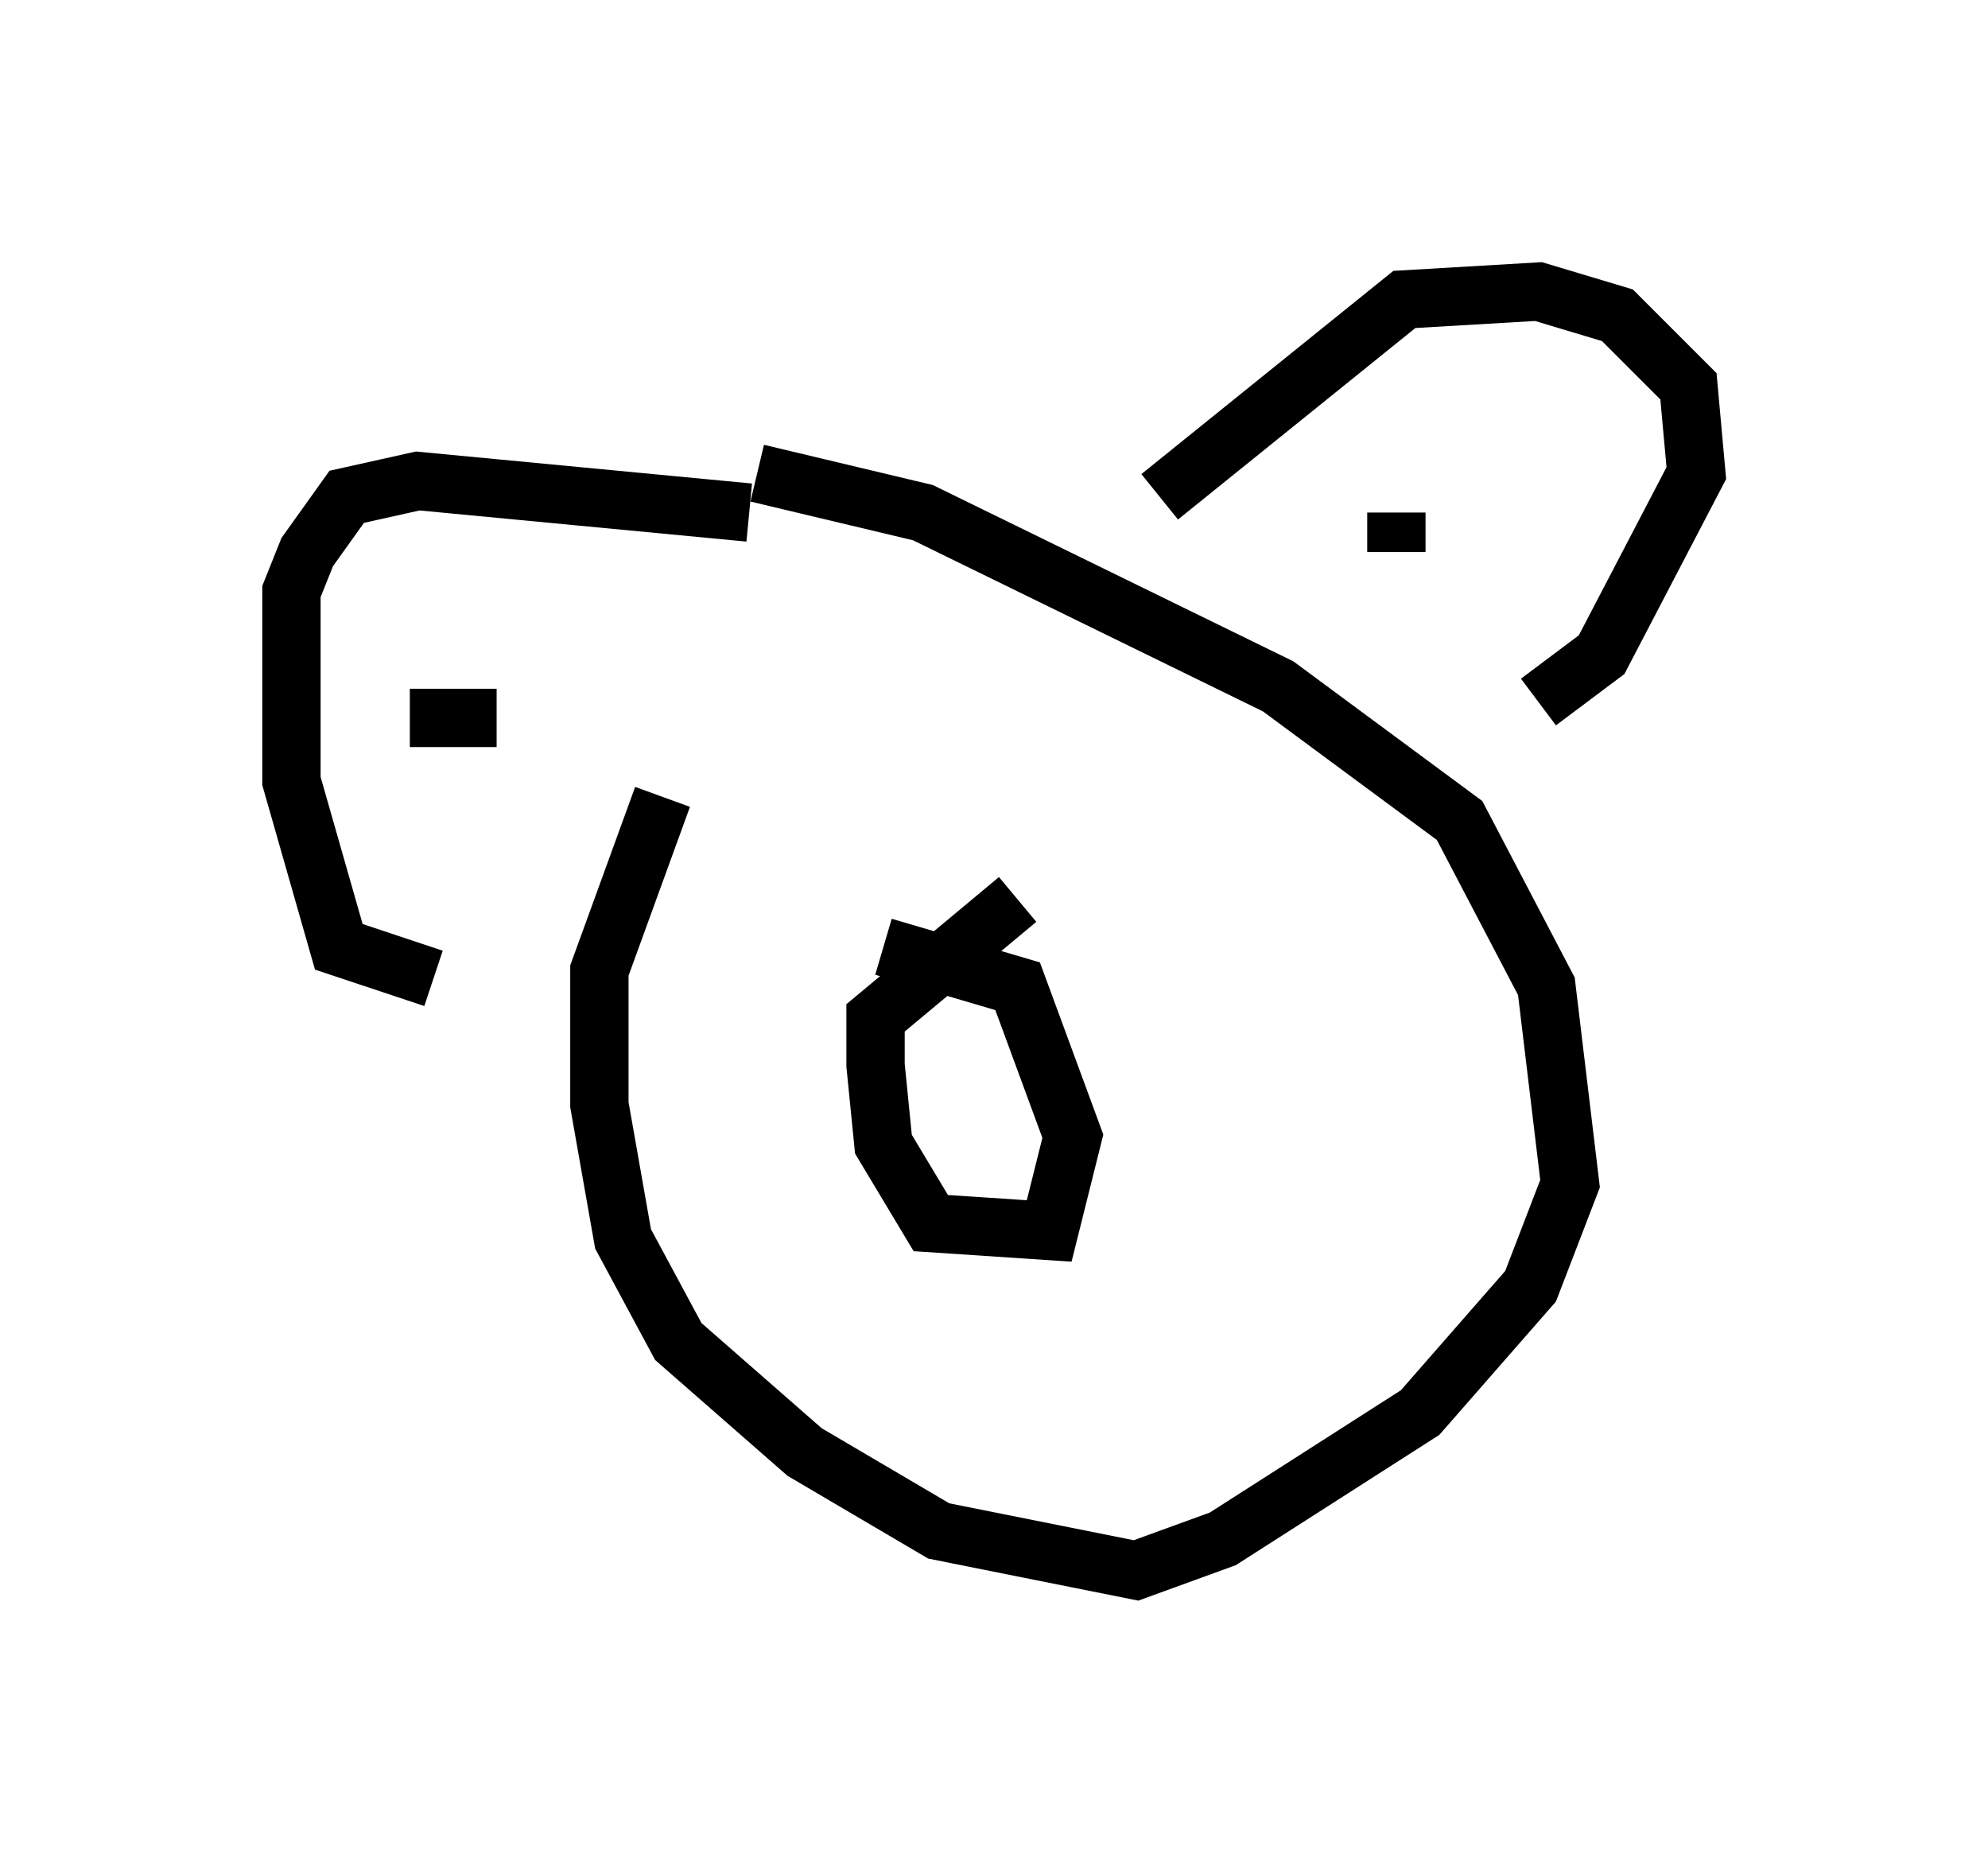 <?xml version="1.0" encoding="utf-8" ?>
<svg baseProfile="full" height="31.921" version="1.1" width="34.086" xmlns="http://www.w3.org/2000/svg" xmlns:ev="http://www.w3.org/2001/xml-events" xmlns:xlink="http://www.w3.org/1999/xlink"><defs /><rect fill="white" height="31.921" width="34.086" x="0" y="0" /><path d="M14.202, 11.089 m-2.842, 2.571 l-1.083, 2.977 0.0, 2.3 l0.406, 2.3 0.947, 1.759 l2.165, 1.894 2.3, 1.353 l3.383, 0.677 1.488, -0.541 l3.383, -2.165 1.894, -2.165 l0.677, -1.759 -0.406, -3.383 l-1.488, -2.842 -3.112, -2.3 l-6.089, -2.977 -2.842, -0.677 m4.465, 7.307 l-2.436, 2.03 0.0, 0.812 l0.135, 1.353 0.812, 1.353 l2.03, 0.135 0.406, -1.624 l-0.947, -2.571 -2.3, -0.677 m4.736, -7.713 l4.195, -3.383 2.3, -0.135 l1.353, 0.406 1.218, 1.218 l0.135, 1.488 -1.624, 3.112 l-1.083, 0.812 m-2.436, -2.571 l0.0, -0.677 m-11.096, 0.0 l-5.683, -0.541 -1.218, 0.271 l-0.677, 0.947 -0.271, 0.677 l0.0, 3.248 0.812, 2.842 l1.624, 0.541 m-0.406, -4.465 l1.488, 0.0 " fill="none" stroke="black" stroke-width="1" /></svg>